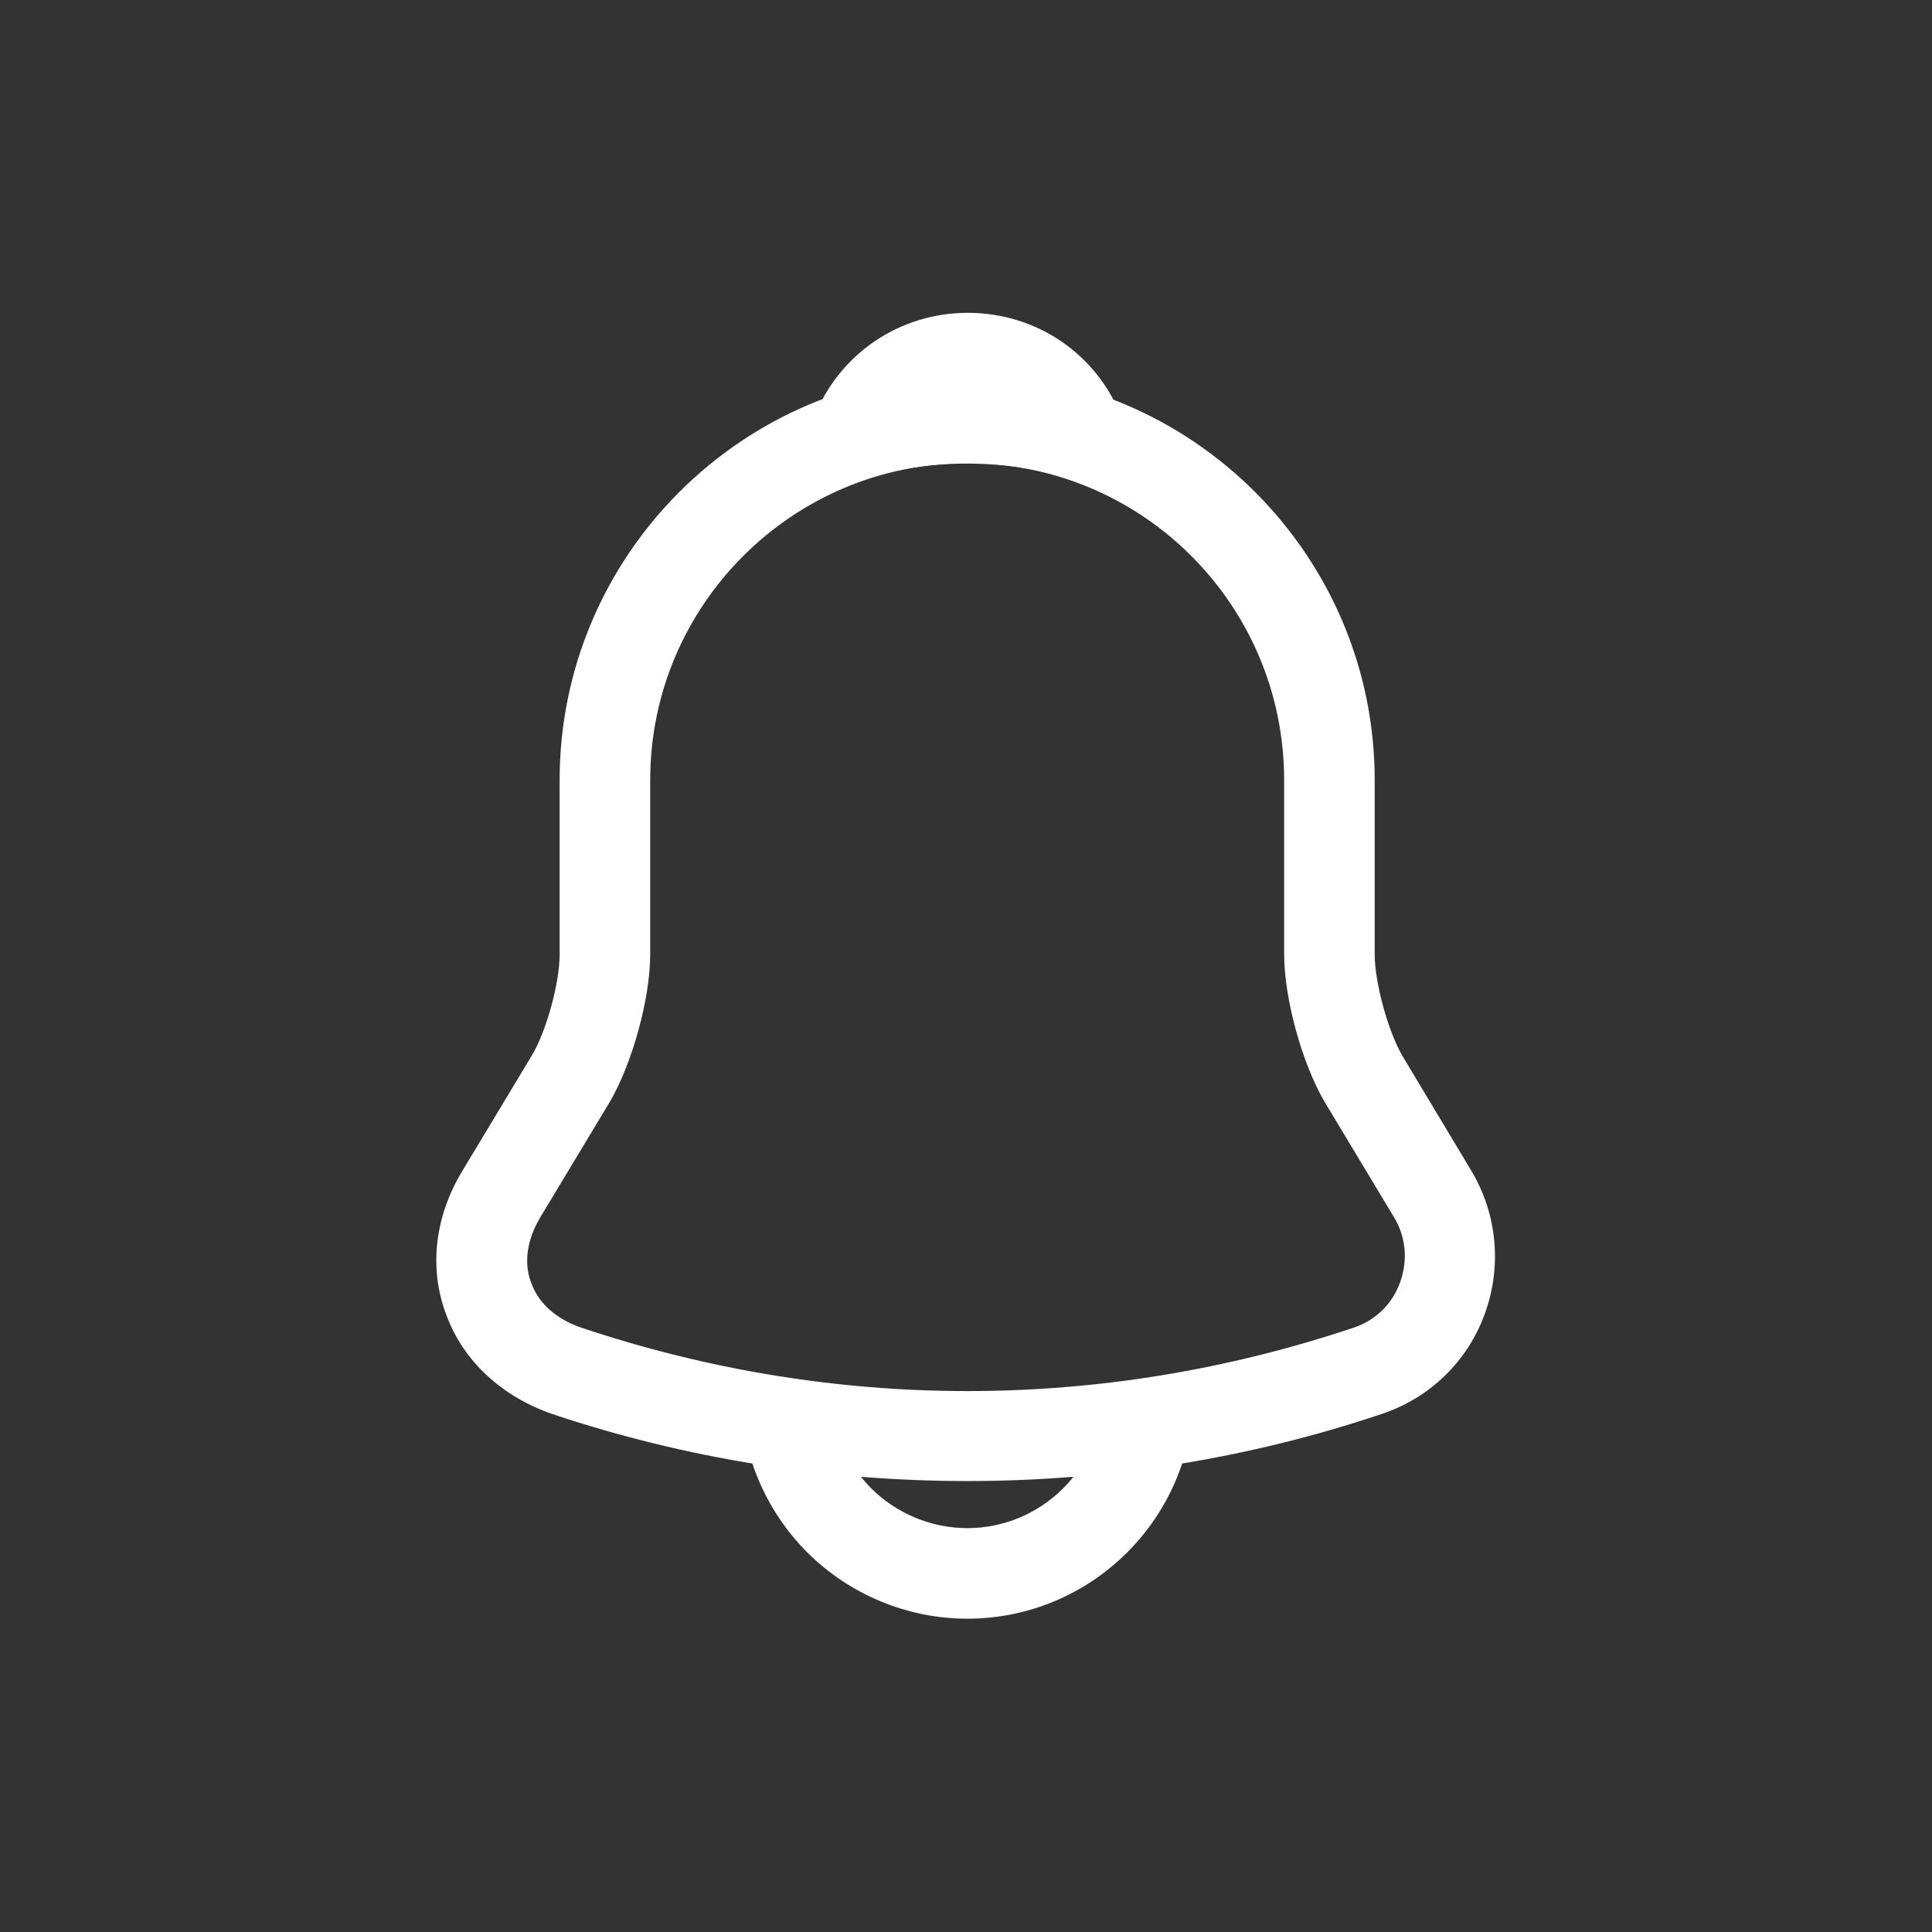 <svg width="24" height="24" viewBox="0 0 24 24" fill="none" xmlns="http://www.w3.org/2000/svg">
<rect x="0" y="0" width="24" height="24" fill="#333333" stroke="none"/>
<g id="Notification-1">
<g id="Vector">
<path d="M12.015 18.398C10.267 18.398 8.52 18.121 6.862 17.566C6.232 17.348 5.752 16.906 5.542 16.328C5.325 15.751 5.4 15.113 5.745 14.543L6.607 13.111C6.787 12.811 6.952 12.211 6.952 11.858V9.691C6.952 6.901 9.225 4.628 12.015 4.628C14.805 4.628 17.077 6.901 17.077 9.691V11.858C17.077 12.203 17.242 12.811 17.422 13.118L18.277 14.543C18.6 15.083 18.66 15.736 18.442 16.328C18.225 16.921 17.752 17.371 17.16 17.566C15.51 18.121 13.762 18.398 12.015 18.398ZM12.015 5.753C9.847 5.753 8.077 7.516 8.077 9.691V11.858C8.077 12.406 7.852 13.216 7.575 13.688L6.712 15.121C6.547 15.398 6.502 15.691 6.6 15.938C6.69 16.193 6.915 16.388 7.222 16.493C10.357 17.543 13.68 17.543 16.815 16.493C17.085 16.403 17.295 16.201 17.392 15.931C17.49 15.661 17.467 15.368 17.317 15.121L16.455 13.688C16.17 13.201 15.952 12.398 15.952 11.851V9.691C15.952 7.516 14.19 5.753 12.015 5.753Z" fill="white"/>
<path d="M13.41 5.956C13.357 5.956 13.305 5.948 13.252 5.933C13.035 5.873 12.825 5.828 12.622 5.798C11.985 5.716 11.37 5.761 10.792 5.933C10.582 6.001 10.357 5.933 10.215 5.776C10.072 5.618 10.027 5.393 10.11 5.191C10.417 4.403 11.167 3.886 12.022 3.886C12.877 3.886 13.627 4.396 13.935 5.191C14.01 5.393 13.972 5.618 13.83 5.776C13.717 5.896 13.56 5.956 13.41 5.956Z" fill="white"/>
<path d="M12.015 20.108C11.272 20.108 10.552 19.808 10.027 19.283C9.502 18.758 9.202 18.038 9.202 17.296H10.327C10.327 17.738 10.507 18.173 10.822 18.488C11.137 18.803 11.572 18.983 12.015 18.983C12.945 18.983 13.702 18.226 13.702 17.296H14.827C14.827 18.848 13.567 20.108 12.015 20.108Z" fill="white"/>
</g>
</g>
</svg>
